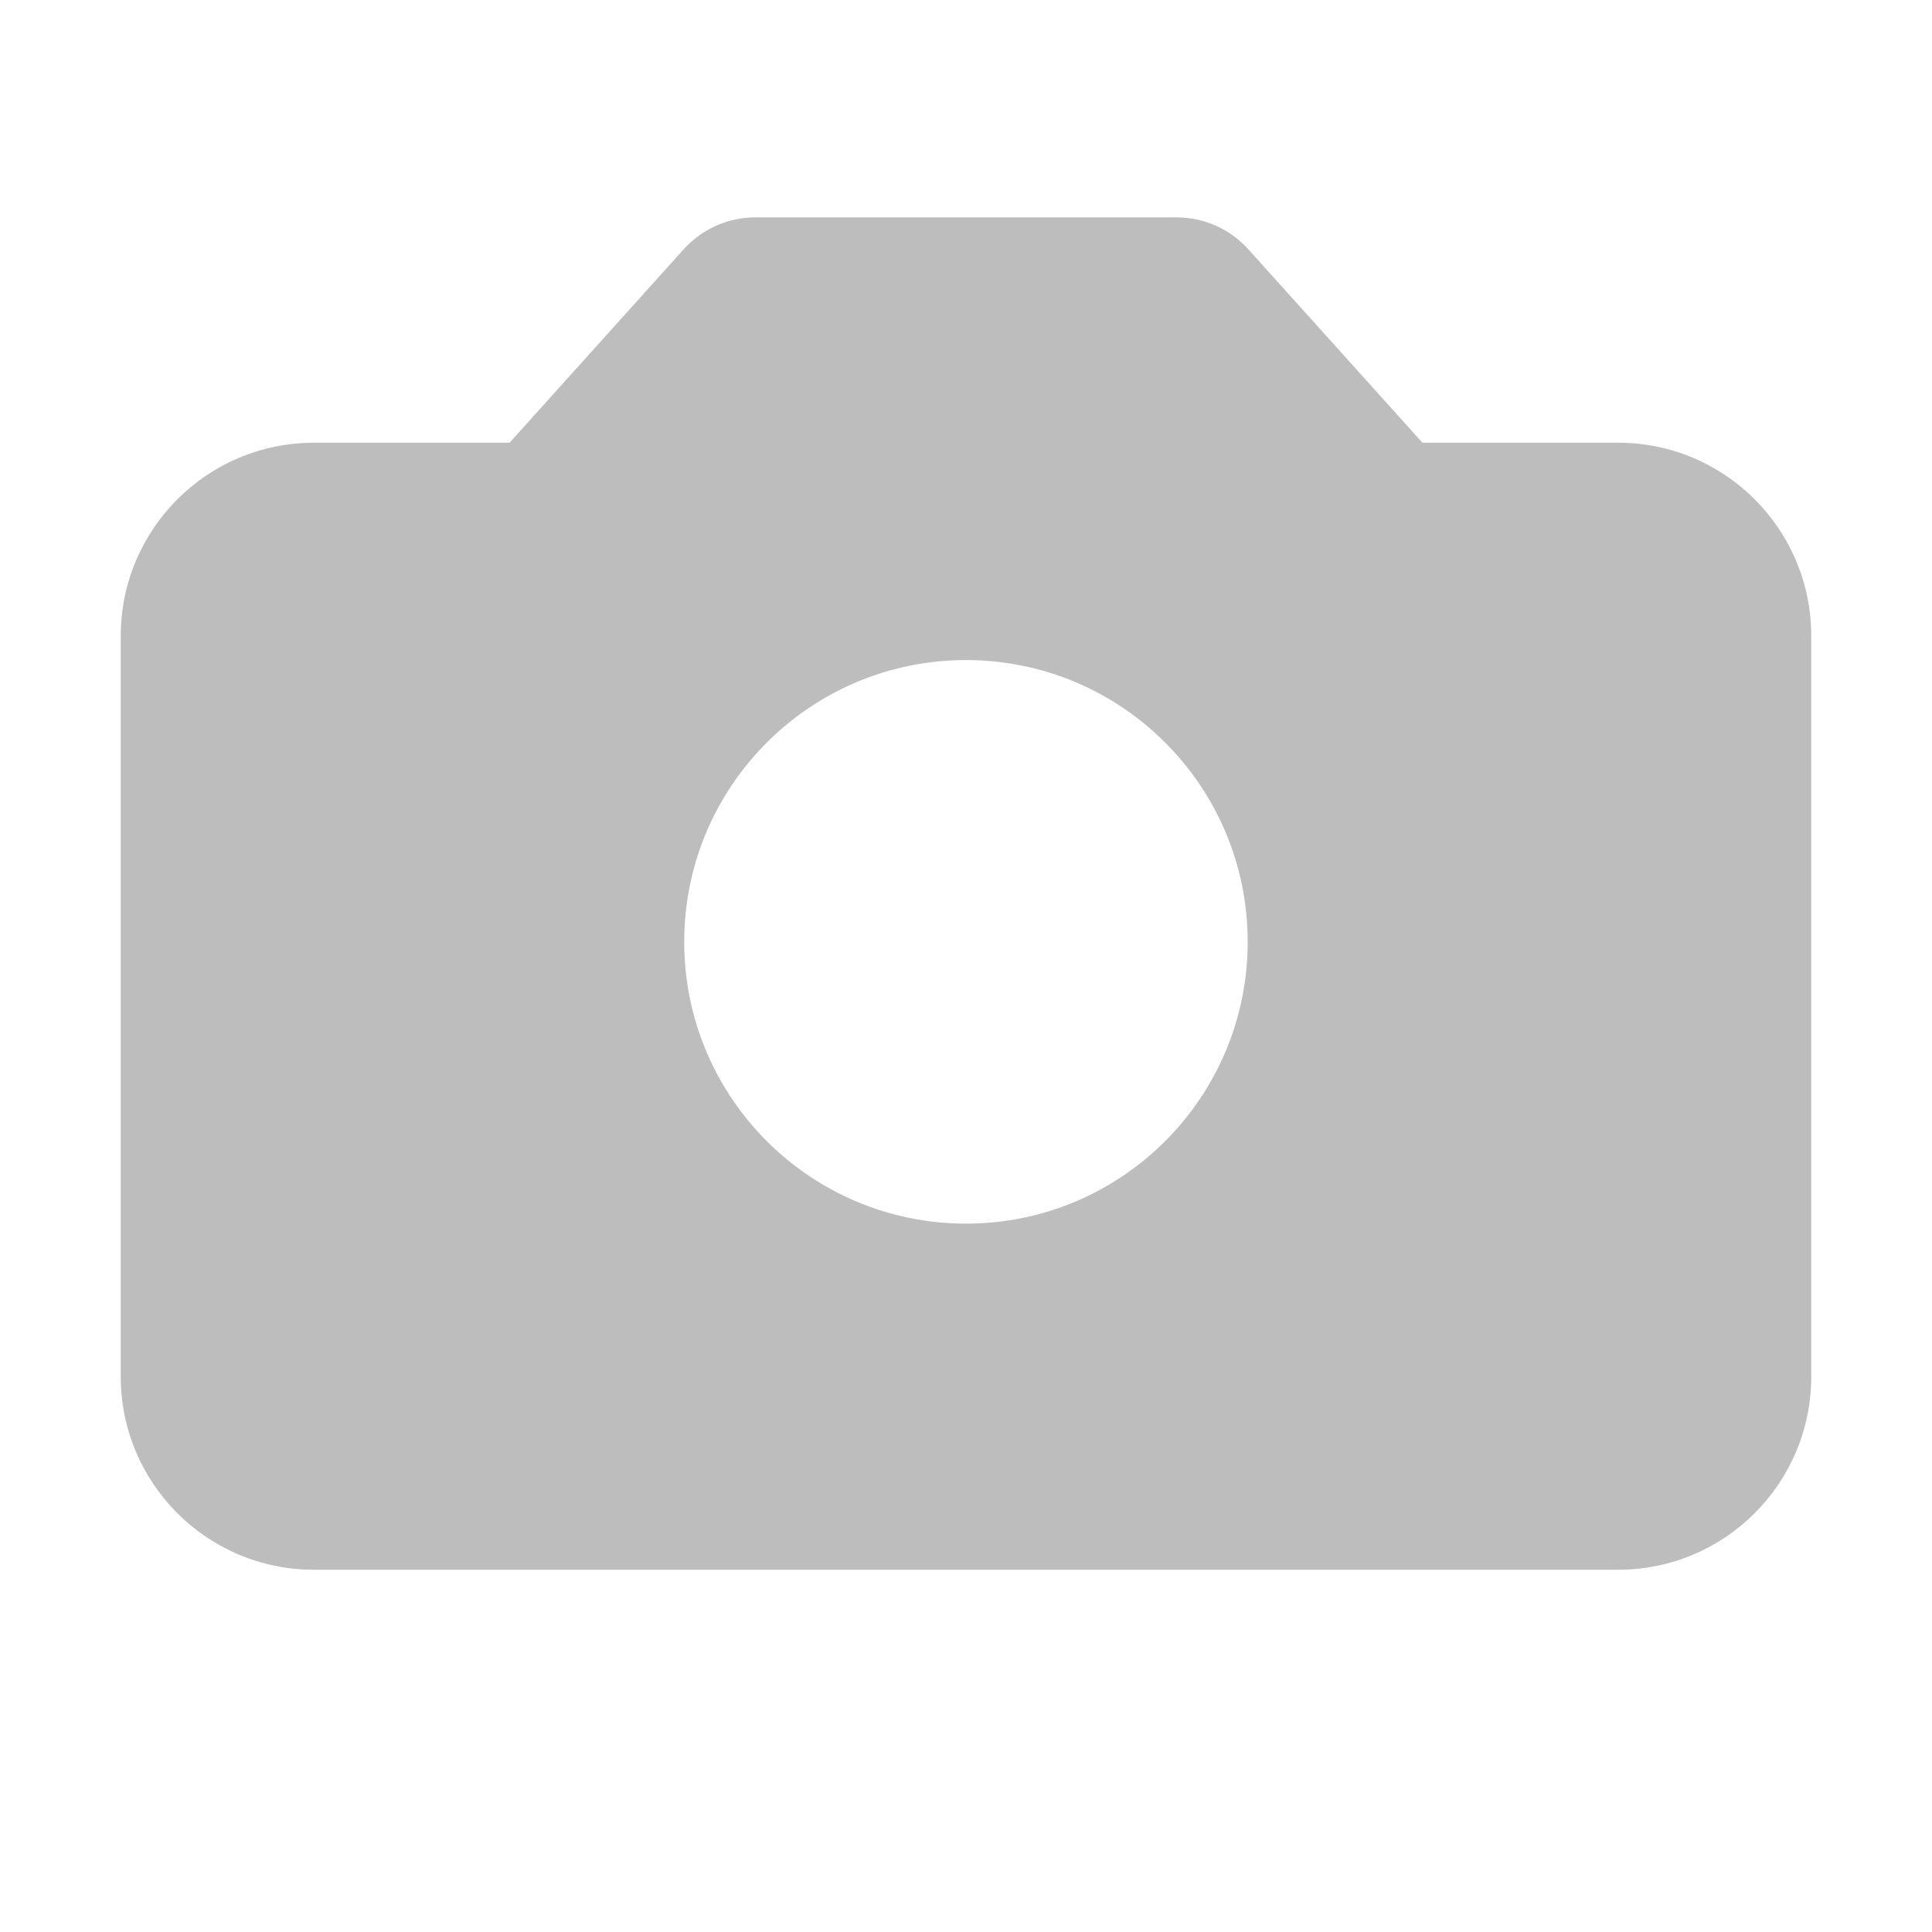 <svg width="20" height="20" viewBox="0 0 20 20" fill="none" xmlns="http://www.w3.org/2000/svg">
<g id="Icon16/Image">
<path id="Union" fill-rule="evenodd" clip-rule="evenodd" d="M7.82 2.25C7.537 2.25 7.267 2.37 7.077 2.581L5.275 4.583H3.25C2.145 4.583 1.25 5.479 1.25 6.583V14.25C1.25 15.355 2.145 16.25 3.25 16.25H16.75C17.855 16.25 18.75 15.355 18.75 14.25V6.583C18.75 5.479 17.855 4.583 16.75 4.583H14.725L12.923 2.581C12.733 2.37 12.463 2.25 12.18 2.25H7.82ZM12.916 9.75C12.916 11.361 11.611 12.667 10 12.667C8.389 12.667 7.083 11.361 7.083 9.75C7.083 8.139 8.389 6.833 10 6.833C11.611 6.833 12.916 8.139 12.916 9.75Z" fill="#BDBDBD"/>
</g>
</svg>
